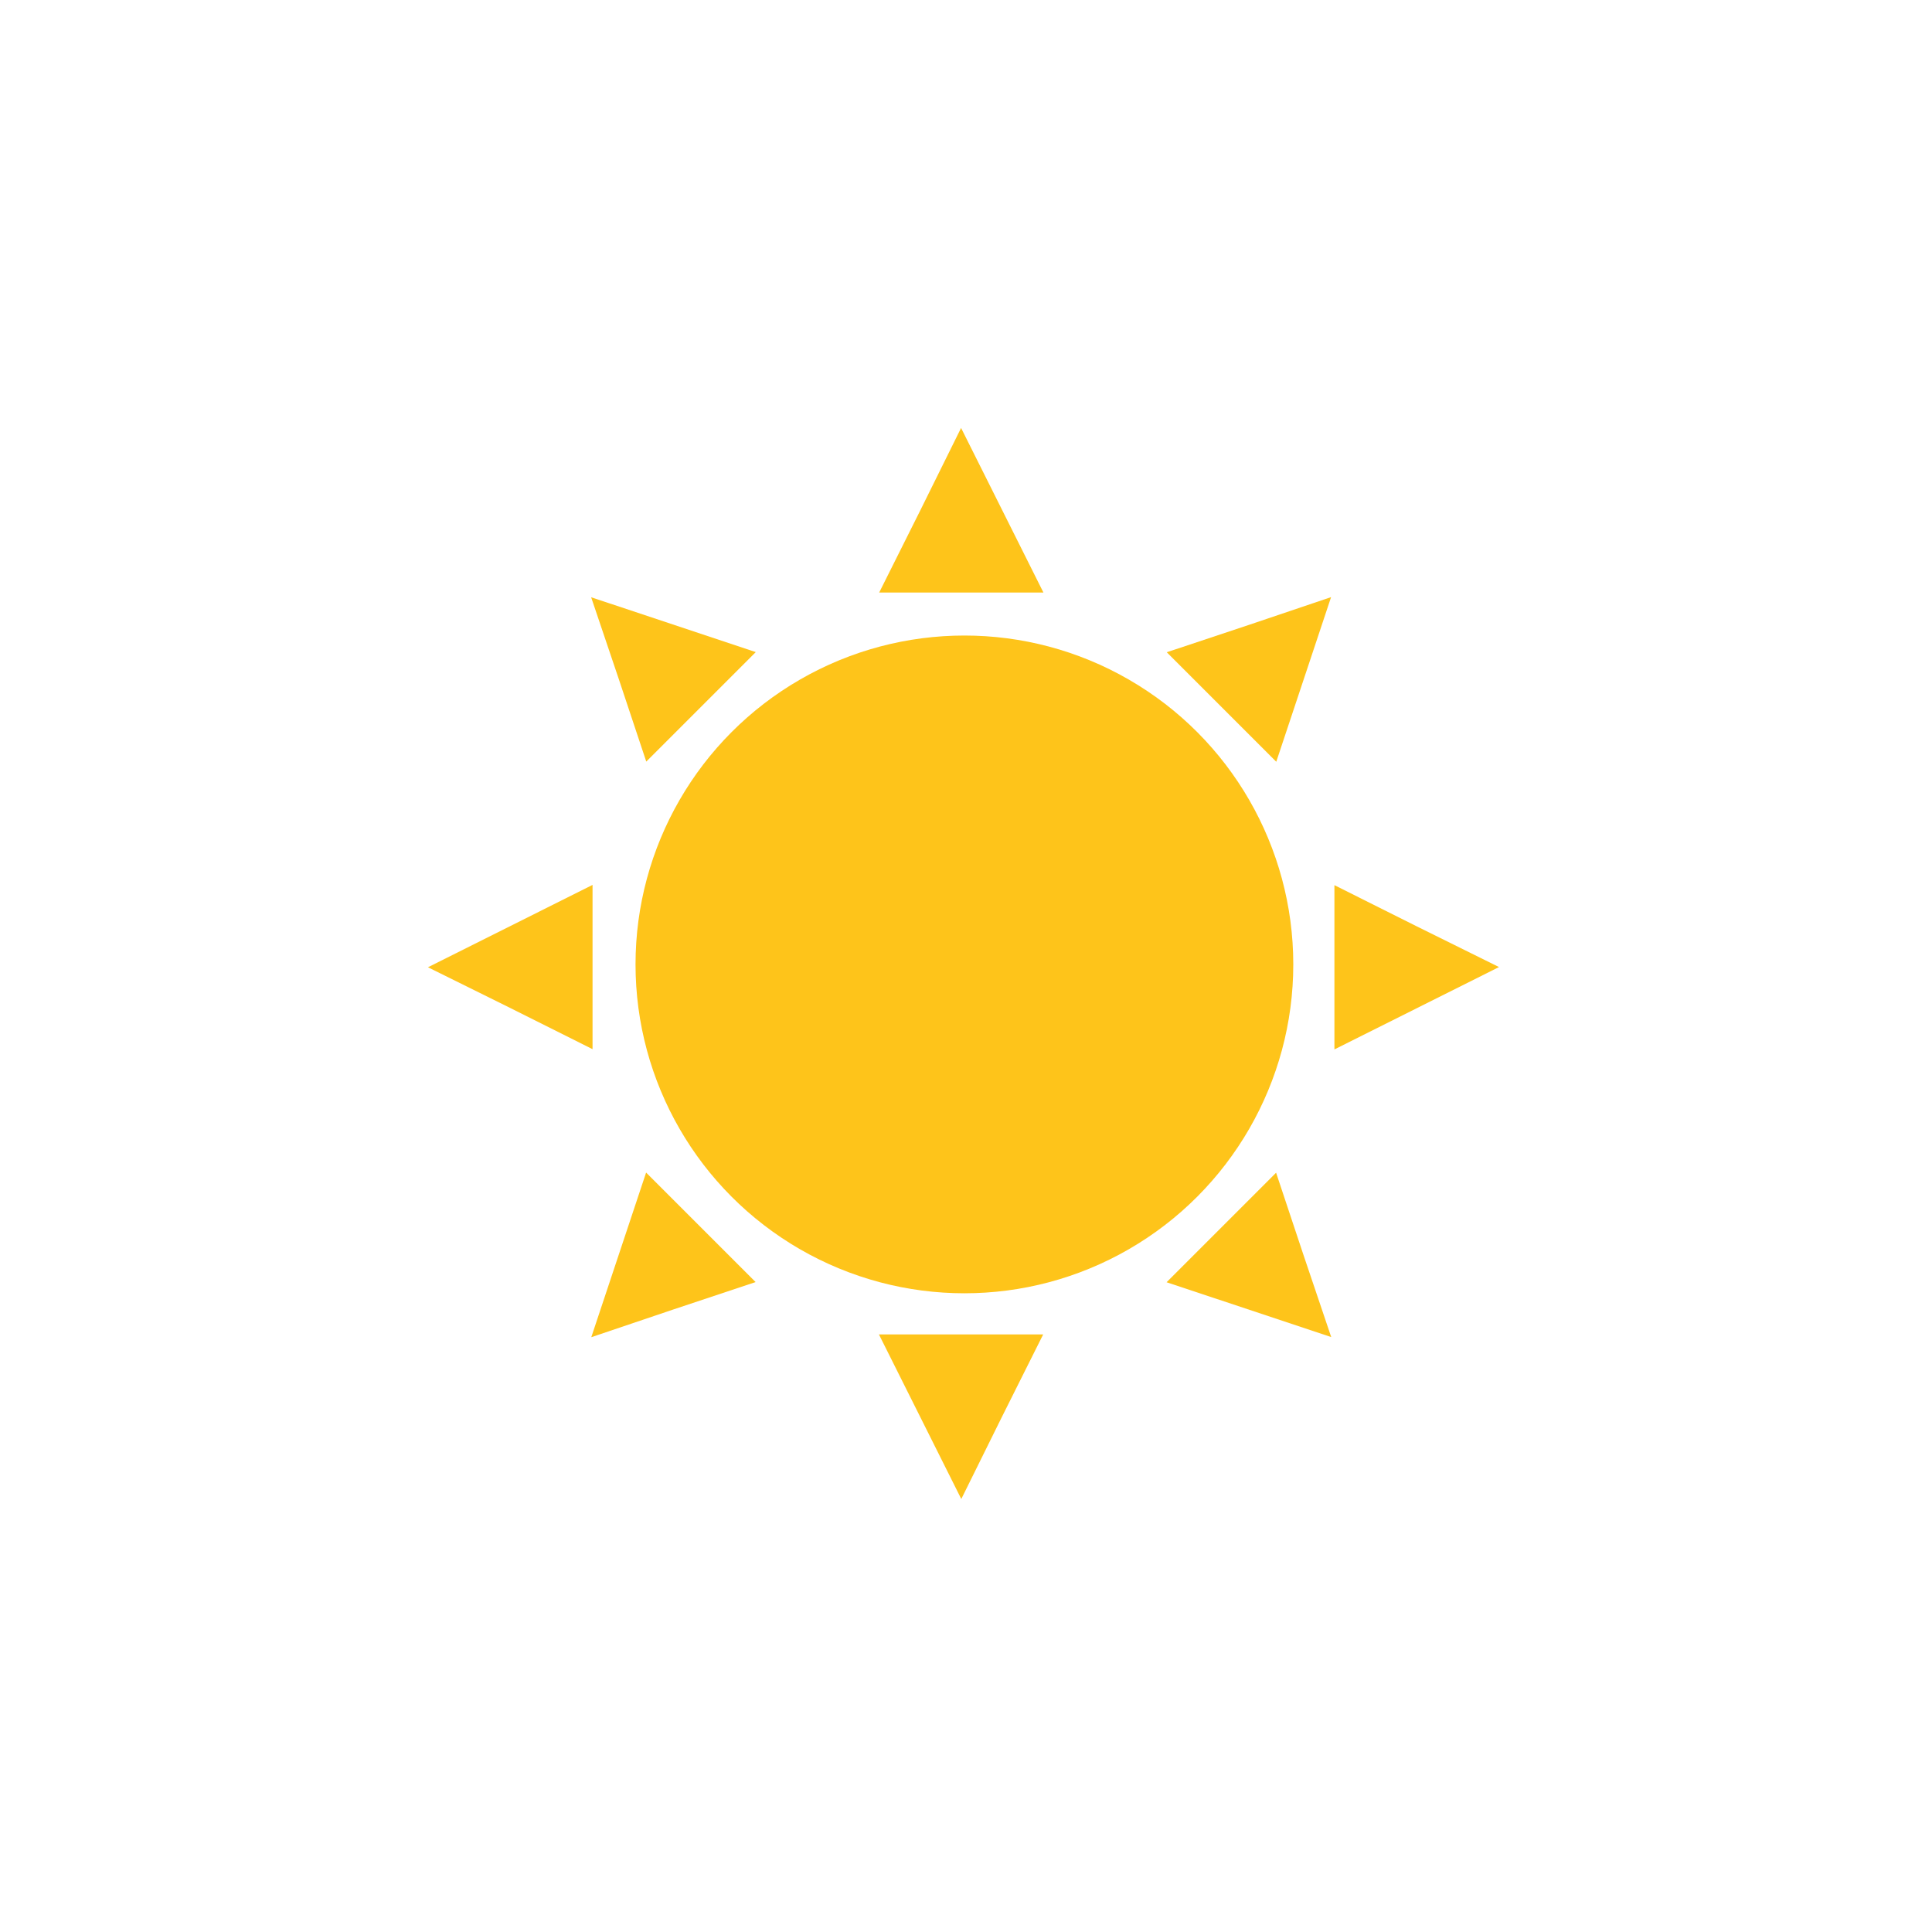 <?xml version="1.0" encoding="UTF-8" standalone="no"?>
<svg
   width="456"
   height="456"
   viewBox="0 0 456 456"
   version="1.1"
   xml:space="preserve"
   style="fill-rule:evenodd;clip-rule:evenodd;stroke-linejoin:round;stroke-miterlimit:2;"
   id="svg10"
   sodipodi:docname="appiconfg.svg"
   inkscape:version="1.3 (0e150ed6c4, 2023-07-21)"
   xmlns:inkscape="http://www.inkscape.org/namespaces/inkscape"
   xmlns:sodipodi="http://sodipodi.sourceforge.net/DTD/sodipodi-0.dtd"
   xmlns="http://www.w3.org/2000/svg"
   xmlns:svg="http://www.w3.org/2000/svg"><rect x="0" y="0" width="456" height="456" fill="#333333" stroke="none"/><defs
   id="defs14" /><sodipodi:namedview
   id="namedview12"
   pagecolor="#ffffff"
   bordercolor="#000000"
   borderopacity="0.25"
   inkscape:showpageshadow="2"
   inkscape:pageopacity="0.0"
   inkscape:pagecheckerboard="0"
   inkscape:deskcolor="#d1d1d1"
   showgrid="true"
   inkscape:zoom="1.8179825"
   inkscape:cx="157.31725"
   inkscape:cy="285.20627"
   inkscape:window-width="2560"
   inkscape:window-height="1369"
   inkscape:window-x="-8"
   inkscape:window-y="-8"
   inkscape:window-maximized="1"
   inkscape:current-layer="svg10"><inkscape:grid
     id="grid1"
     units="px"
     originx="0"
     originy="0"
     spacingx="1"
     spacingy="1"
     empcolor="#0099e5"
     empopacity="0.302"
     color="#0099e5"
     opacity="0.149"
     empspacing="5"
     dotted="false"
     gridanglex="30"
     gridanglez="30"
     visible="true" /></sodipodi:namedview>&#10;    &#10;    &#10;    &#10;    &#10;&#10;&#10;<rect
   x="-0.276"
   y="0.135"
   width="456"
   height="456"
   fill="#512BD4"
   id="rect320"
   style="fill:#ffffff" /><rect
   x="1.073"
   y="-0.764"
   width="456"
   height="456"
   fill="#512BD4"
   id="rect320-9"
   style="clip-rule:evenodd;fill:#ffffff;fill-rule:evenodd;stroke-linejoin:round;stroke-miterlimit:2" /><path
   d="m 105.963,281.551 c -2.703,0 -5.001,-0.9 -6.893,-2.702 -1.892,-1.848 -2.838,-4.042 -2.838,-6.582 0,-2.587 0.946,-4.804 2.838,-6.652 1.892,-1.848 4.19,-2.772 6.893,-2.772 2.748,0 5.068,0.924 6.96,2.772 1.937,1.848 2.906,4.064 2.906,6.652 0,2.54 -0.968,4.734 -2.906,6.582 -1.892,1.802 -4.212,2.702 -6.96,2.702 z"
   style="clip-rule:evenodd;fill:#ffffff;fill-rule:nonzero;stroke-width:0.838;stroke-linejoin:round;stroke-miterlimit:2"
   id="path1" /><path
   d="m 214.024,280.027 h -17.571 l -46.291,-73.03 c -1.171,-1.848 -2.14,-3.765 -2.906,-5.751 h -0.406 c 0.361,2.125 0.541,6.675 0.541,13.65 v 65.132 h -15.543 v -99.36 h 18.719 l 44.737,71.298 c 1.892,2.957 3.109,4.989 3.649,6.098 h 0.27 c -0.45,-2.632 -0.676,-7.09 -0.676,-13.373 v -64.023 h 15.476 z"
   style="clip-rule:evenodd;fill:#ffffff;fill-rule:nonzero;stroke-width:0.838;stroke-linejoin:round;stroke-miterlimit:2"
   id="path2" /><path
   d="m 289.714,280.027 h -54.401 v -99.36 h 52.238 v 13.997 h -36.154 v 28.131 h 33.316 v 13.927 h -33.316 v 29.378 h 38.316 z"
   style="clip-rule:evenodd;fill:#ffffff;fill-rule:nonzero;stroke-width:0.838;stroke-linejoin:round;stroke-miterlimit:2"
   id="path3" /><path
   d="M 367.027,194.663 H 339.185 v 85.363 h -16.084 v -85.363 h -27.775 v -13.997 h 71.701 z"
   style="clip-rule:evenodd;fill:#ffffff;fill-rule:nonzero;stroke-width:0.838;stroke-linejoin:round;stroke-miterlimit:2"
   id="path4" /><rect
   style="clip-rule:evenodd;fill:#ffffff;fill-opacity:1;fill-rule:evenodd;stroke-width:1.004;stroke-linejoin:round;stroke-miterlimit:2"
   id="rect4"
   width="457.666"
   height="456.888"
   x="-1.037"
   y="-0.057"
   ry="0.51" /><circle
   style="clip-rule:evenodd;fill:#fec41a;fill-opacity:1;fill-rule:evenodd;stroke-width:19.406;stroke-linejoin:round;stroke-miterlimit:2"
   id="path1-6"
   cx="227.624"
   cy="227.624"
   r="77.624" /><path
   sodipodi:type="star"
   style="clip-rule:evenodd;fill:#fec41a;fill-opacity:1;fill-rule:evenodd;stroke-width:0.265;stroke-linejoin:round;stroke-miterlimit:2"
   id="path2-3"
   inkscape:flatsided="false"
   sodipodi:sides="3"
   sodipodi:cx="1.6504987"
   sodipodi:cy="0.14546767"
   sodipodi:r1="0.41961831"
   sodipodi:r2="0.20980914"
   sodipodi:arg1="0"
   sodipodi:arg2="1.0471976"
   inkscape:rounded="0"
   inkscape:randomized="0"
   d="m 2.07,0.145 -0.315,0.182 -0.315,0.182 0,-0.363 0,-0.363 0.315,0.182 z"
   transform="matrix(0,-61.662,53.401,0,219.095,228.648)"
   inkscape:transform-center-y="-1.7114942"
   inkscape:transform-center-x="-3.7643974e-06" /><path
   sodipodi:type="star"
   style="clip-rule:evenodd;fill:#fec41a;fill-opacity:1;fill-rule:evenodd;stroke-width:0.265;stroke-linejoin:round;stroke-miterlimit:2"
   id="path2-0"
   inkscape:flatsided="false"
   sodipodi:sides="3"
   sodipodi:cx="1.6504987"
   sodipodi:cy="0.14546767"
   sodipodi:r1="0.41961831"
   sodipodi:r2="0.20980914"
   sodipodi:arg1="0"
   sodipodi:arg2="1.0471976"
   inkscape:rounded="0"
   inkscape:randomized="0"
   d="m 2.07,0.145 -0.315,0.182 -0.315,0.182 0,-0.363 0,-0.363 0.315,0.182 z"
   transform="matrix(0,61.662,-53.401,0,234.631,226.164)"
   inkscape:transform-center-y="1.7114943"
   inkscape:transform-center-x="-6.2356026e-06" /><path
   sodipodi:type="star"
   style="clip-rule:evenodd;fill:#fec41a;fill-opacity:1;fill-rule:evenodd;stroke-width:0.265;stroke-linejoin:round;stroke-miterlimit:2"
   id="path2-5"
   inkscape:flatsided="false"
   sodipodi:sides="3"
   sodipodi:cx="1.6504987"
   sodipodi:cy="0.14546767"
   sodipodi:r1="0.41961831"
   sodipodi:r2="0.20980914"
   sodipodi:arg1="0"
   sodipodi:arg2="1.0471976"
   inkscape:rounded="0"
   inkscape:randomized="0"
   d="m 2.07,0.145 -0.315,0.182 -0.315,0.182 0,-0.363 0,-0.363 0.315,0.182 z"
   transform="matrix(41.108,-41.108,35.601,35.601,223.913,220.867)"
   inkscape:transform-center-y="0.57049633"
   inkscape:transform-center-x="0.57050399" /><path
   sodipodi:type="star"
   style="clip-rule:evenodd;fill:#fec41a;fill-opacity:1;fill-rule:evenodd;stroke-width:0.265;stroke-linejoin:round;stroke-miterlimit:2"
   id="path2-5-6"
   inkscape:flatsided="false"
   sodipodi:sides="3"
   sodipodi:cx="1.6504987"
   sodipodi:cy="0.14546767"
   sodipodi:r1="0.41961831"
   sodipodi:r2="0.20980914"
   sodipodi:arg1="0"
   sodipodi:arg2="1.0471976"
   inkscape:rounded="0"
   inkscape:randomized="0"
   d="m 2.07,0.145 -0.315,0.182 -0.315,0.182 0,-0.363 0,-0.363 0.315,0.182 z"
   transform="matrix(-41.108,-41.108,35.601,-35.601,219.456,231.225)"
   inkscape:transform-center-y="0.5705029"
   inkscape:transform-center-x="-0.5704968" /><path
   sodipodi:type="star"
   style="clip-rule:evenodd;fill:#fec41a;fill-opacity:1;fill-rule:evenodd;stroke-width:0.265;stroke-linejoin:round;stroke-miterlimit:2"
   id="path2-5-9"
   inkscape:flatsided="false"
   sodipodi:sides="3"
   sodipodi:cx="1.6504987"
   sodipodi:cy="0.14546767"
   sodipodi:r1="0.41961831"
   sodipodi:r2="0.20980914"
   sodipodi:arg1="0"
   sodipodi:arg2="1.0471976"
   inkscape:rounded="0"
   inkscape:randomized="0"
   d="m 2.07,0.145 -0.315,0.182 -0.315,0.182 0,-0.363 0,-0.363 0.315,0.182 z"
   transform="matrix(41.108,41.108,-35.601,35.601,234.27,225.323)"
   inkscape:transform-center-y="-0.57050446"
   inkscape:transform-center-x="0.57049548" /><path
   sodipodi:type="star"
   style="clip-rule:evenodd;fill:#fec41a;fill-opacity:1;fill-rule:evenodd;stroke-width:0.265;stroke-linejoin:round;stroke-miterlimit:2"
   id="path2-5-9-9"
   inkscape:flatsided="false"
   sodipodi:sides="3"
   sodipodi:cx="1.6504987"
   sodipodi:cy="0.14546767"
   sodipodi:r1="0.41961831"
   sodipodi:r2="0.20980914"
   sodipodi:arg1="0"
   sodipodi:arg2="1.0471976"
   inkscape:rounded="0"
   inkscape:randomized="0"
   d="m 2.07,0.145 -0.315,0.182 -0.315,0.182 0,-0.363 0,-0.363 0.315,0.182 z"
   transform="matrix(-41.108,41.108,-35.601,-35.601,229.814,235.681)"
   inkscape:transform-center-y="-0.57049594"
   inkscape:transform-center-x="-0.57050532" /><path
   sodipodi:type="star"
   style="clip-rule:evenodd;fill:#fec41a;fill-opacity:1;fill-rule:evenodd;stroke-width:0.265;stroke-linejoin:round;stroke-miterlimit:2"
   id="path2-4"
   inkscape:flatsided="false"
   sodipodi:sides="3"
   sodipodi:cx="1.6504987"
   sodipodi:cy="0.14546767"
   sodipodi:r1="0.41961831"
   sodipodi:r2="0.20980914"
   sodipodi:arg1="0"
   sodipodi:arg2="1.0471976"
   inkscape:rounded="0"
   inkscape:randomized="0"
   d="m 2.07,0.145 -0.315,0.182 -0.315,0.182 0,-0.363 0,-0.363 0.315,0.182 z"
   transform="matrix(61.662,0,0,53.401,226.164,220.506)"
   inkscape:transform-center-x="-1.7114943"
   inkscape:transform-center-y="3.7643973e-06" /><path
   sodipodi:type="star"
   style="clip-rule:evenodd;fill:#fec41a;fill-opacity:1;fill-rule:evenodd;stroke-width:0.265;stroke-linejoin:round;stroke-miterlimit:2"
   id="path2-4-6"
   inkscape:flatsided="false"
   sodipodi:sides="3"
   sodipodi:cx="1.6504987"
   sodipodi:cy="0.14546767"
   sodipodi:r1="0.41961831"
   sodipodi:r2="0.20980914"
   sodipodi:arg1="0"
   sodipodi:arg2="1.0471976"
   inkscape:rounded="0"
   inkscape:randomized="0"
   d="m 2.07,0.145 -0.315,0.182 -0.315,0.182 0,-0.363 0,-0.363 0.315,0.182 z"
   transform="matrix(-61.662,0,0,-53.401,228.648,236.042)"
   inkscape:transform-center-x="1.7114947"
   inkscape:transform-center-y="6.2356027e-06" /></svg>
